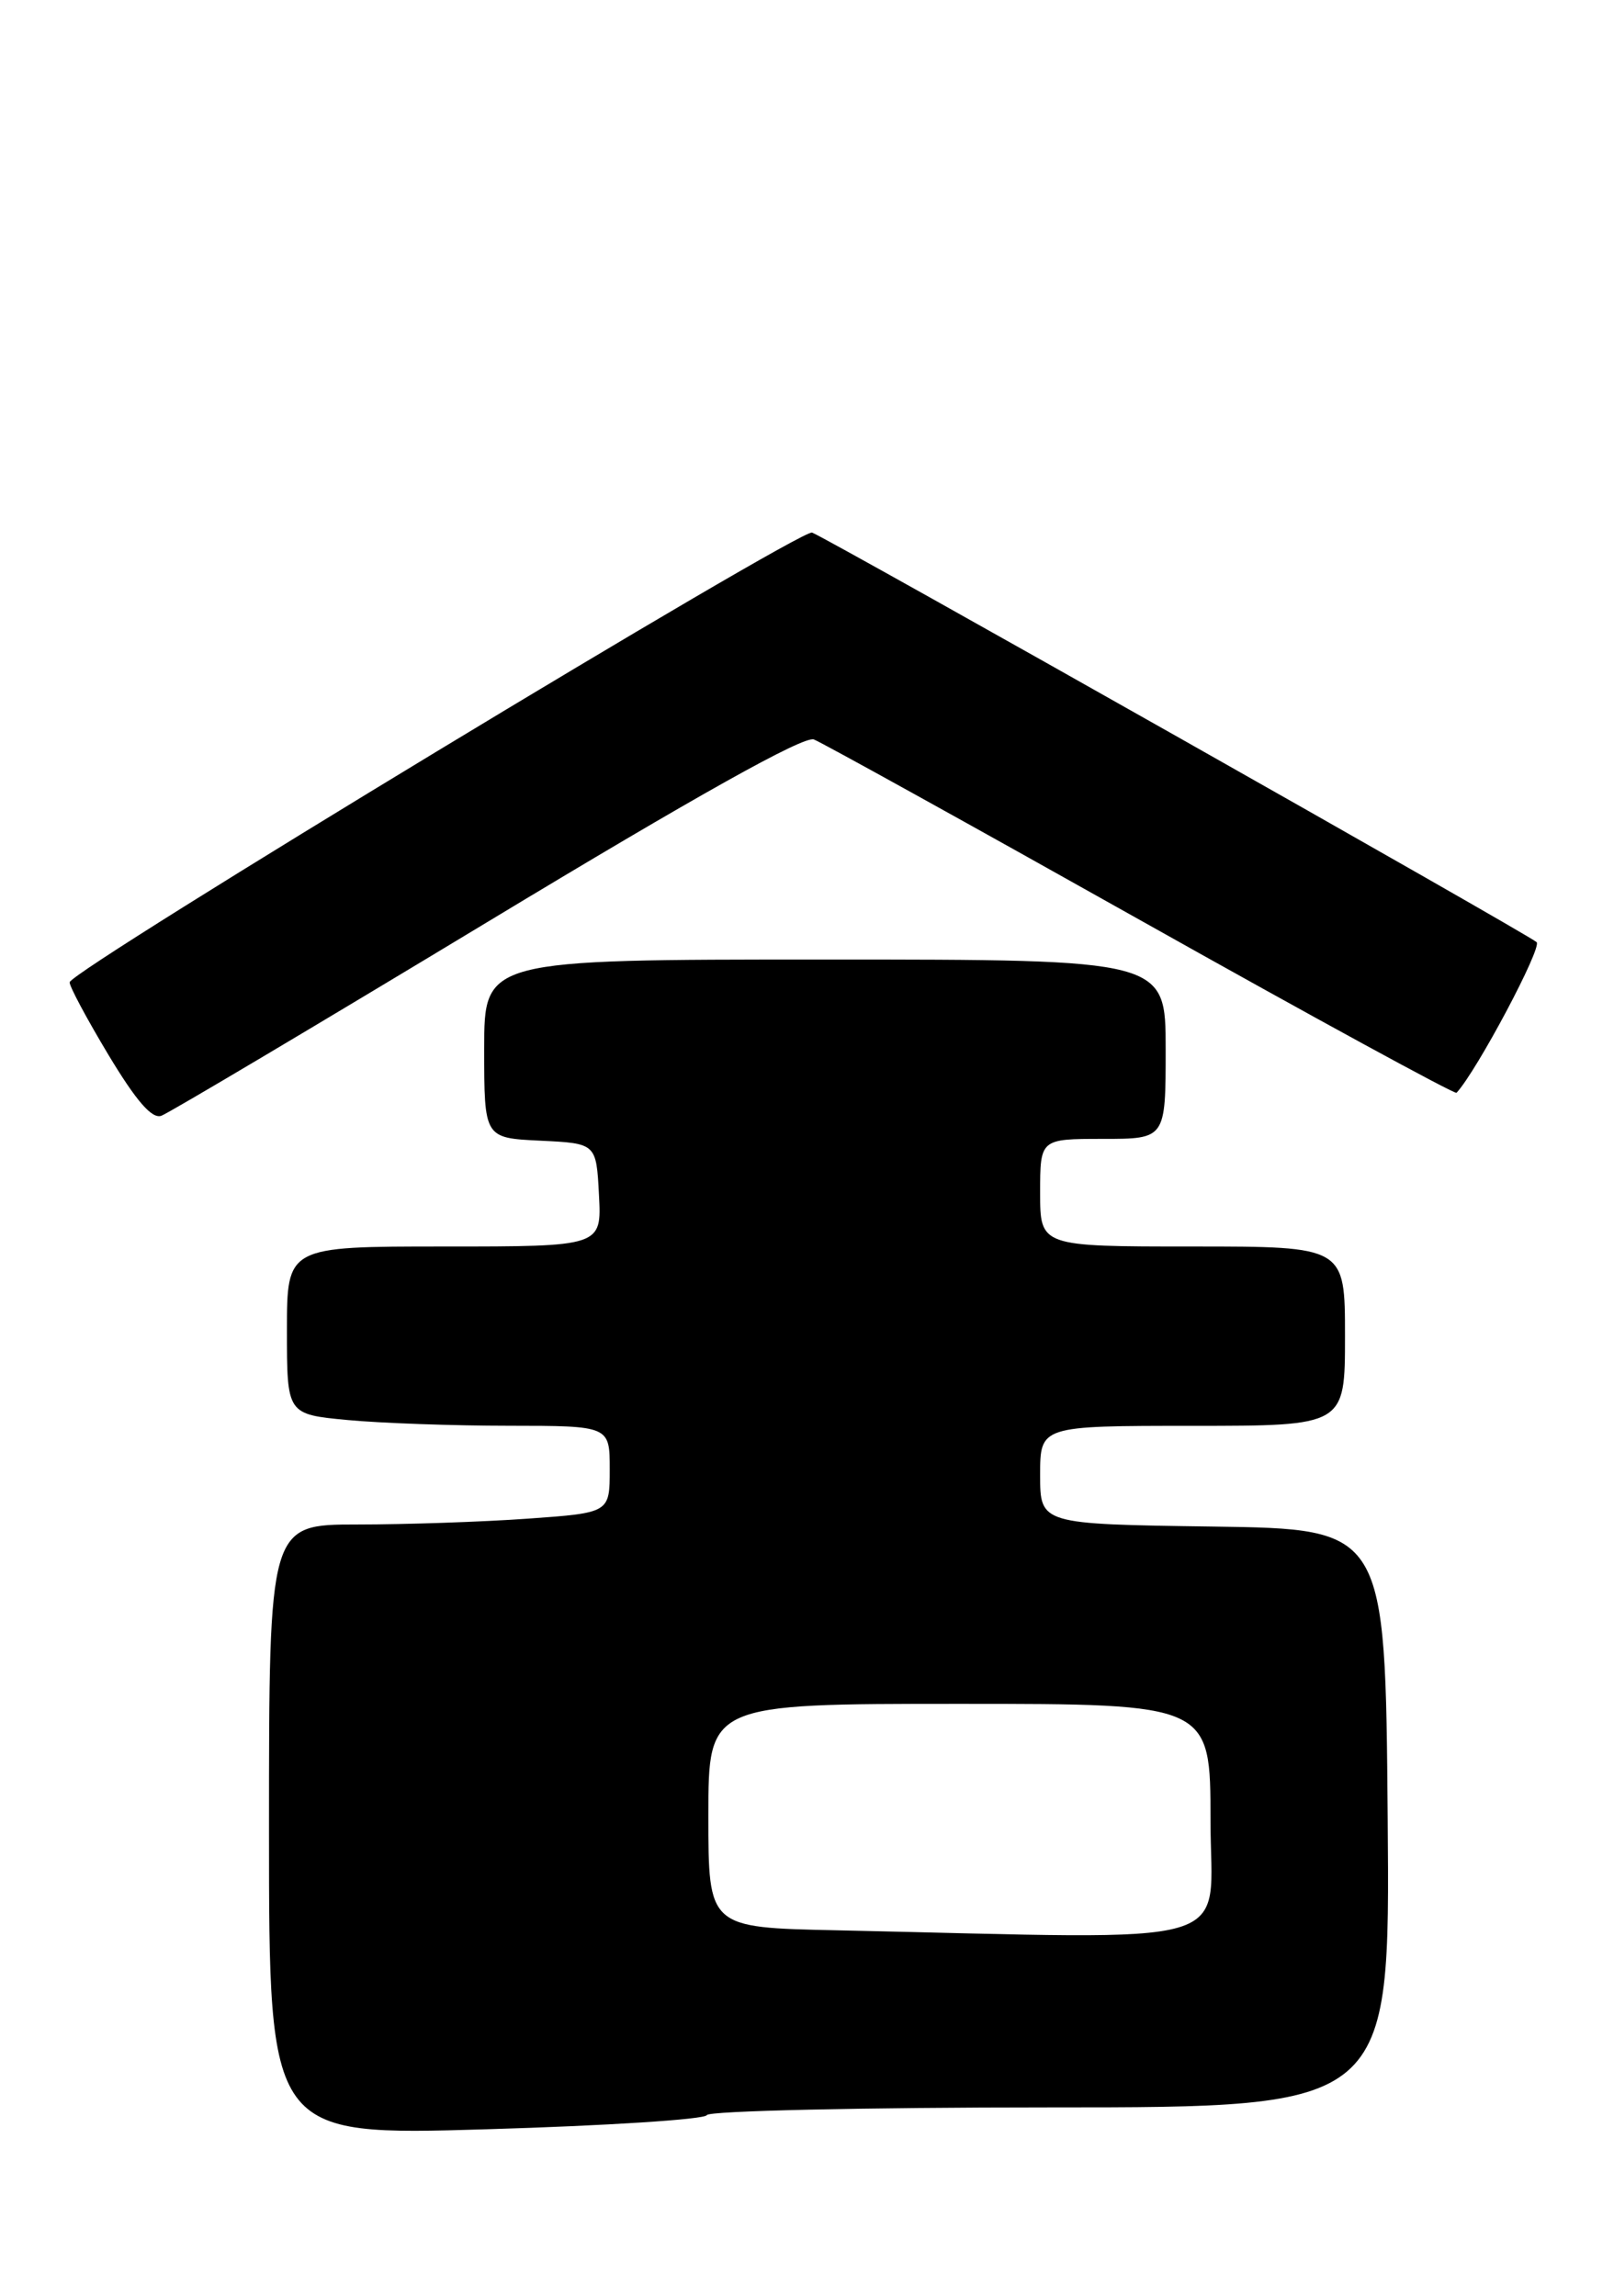 <?xml version="1.0" encoding="UTF-8" standalone="no"?>
<!DOCTYPE svg PUBLIC "-//W3C//DTD SVG 1.1//EN" "http://www.w3.org/Graphics/SVG/1.1/DTD/svg11.dtd" >
<svg xmlns="http://www.w3.org/2000/svg" xmlns:xlink="http://www.w3.org/1999/xlink" version="1.1" viewBox="0 0 180 256">
 <g >
 <path fill="currentColor"
d=" M 78.83 235.86 C 79.02 235.39 96.24 235.00 117.10 235.00 C 155.03 235.00 155.03 235.00 154.76 202.75 C 154.50 170.50 154.50 170.50 135.25 170.23 C 116.00 169.96 116.00 169.96 116.00 164.48 C 116.00 159.00 116.00 159.00 133.00 159.00 C 150.00 159.00 150.00 159.00 150.00 149.00 C 150.00 139.00 150.00 139.00 133.00 139.00 C 116.00 139.00 116.00 139.00 116.00 133.00 C 116.00 127.00 116.00 127.00 123.00 127.00 C 130.00 127.00 130.00 127.00 130.00 117.00 C 130.00 107.00 130.00 107.00 92.00 107.00 C 54.00 107.00 54.00 107.00 54.00 116.95 C 54.00 126.90 54.00 126.90 60.25 127.20 C 66.50 127.50 66.50 127.50 66.80 133.25 C 67.10 139.00 67.10 139.00 49.55 139.00 C 32.00 139.00 32.00 139.00 32.00 148.36 C 32.00 157.71 32.00 157.71 38.75 158.35 C 42.46 158.70 50.56 158.99 56.75 158.99 C 68.00 159.00 68.00 159.00 68.00 163.85 C 68.00 168.70 68.00 168.70 58.85 169.35 C 53.81 169.71 45.26 170.00 39.85 170.00 C 30.00 170.00 30.00 170.00 30.00 204.08 C 30.00 238.16 30.00 238.16 54.25 237.44 C 67.59 237.05 78.65 236.34 78.83 235.86 Z  M 54.30 102.85 C 77.73 88.69 89.64 82.03 90.77 82.46 C 91.69 82.82 108.11 91.91 127.27 102.67 C 146.43 113.43 162.26 122.06 162.44 121.86 C 164.71 119.41 172.02 105.65 171.37 105.06 C 170.33 104.13 92.47 60.12 90.57 59.39 C 89.30 58.90 8.03 108.11 7.77 109.53 C 7.70 109.91 9.64 113.54 12.07 117.59 C 15.19 122.78 16.95 124.81 18.00 124.42 C 18.82 124.12 35.16 114.41 54.30 102.85 Z  M 93.25 215.25 C 79.00 214.95 79.00 214.95 79.00 202.47 C 79.00 190.00 79.00 190.00 107.00 190.00 C 135.00 190.00 135.00 190.00 135.00 203.00 C 135.00 217.52 139.33 216.25 93.25 215.25 Z "/>
</g>
</svg>
